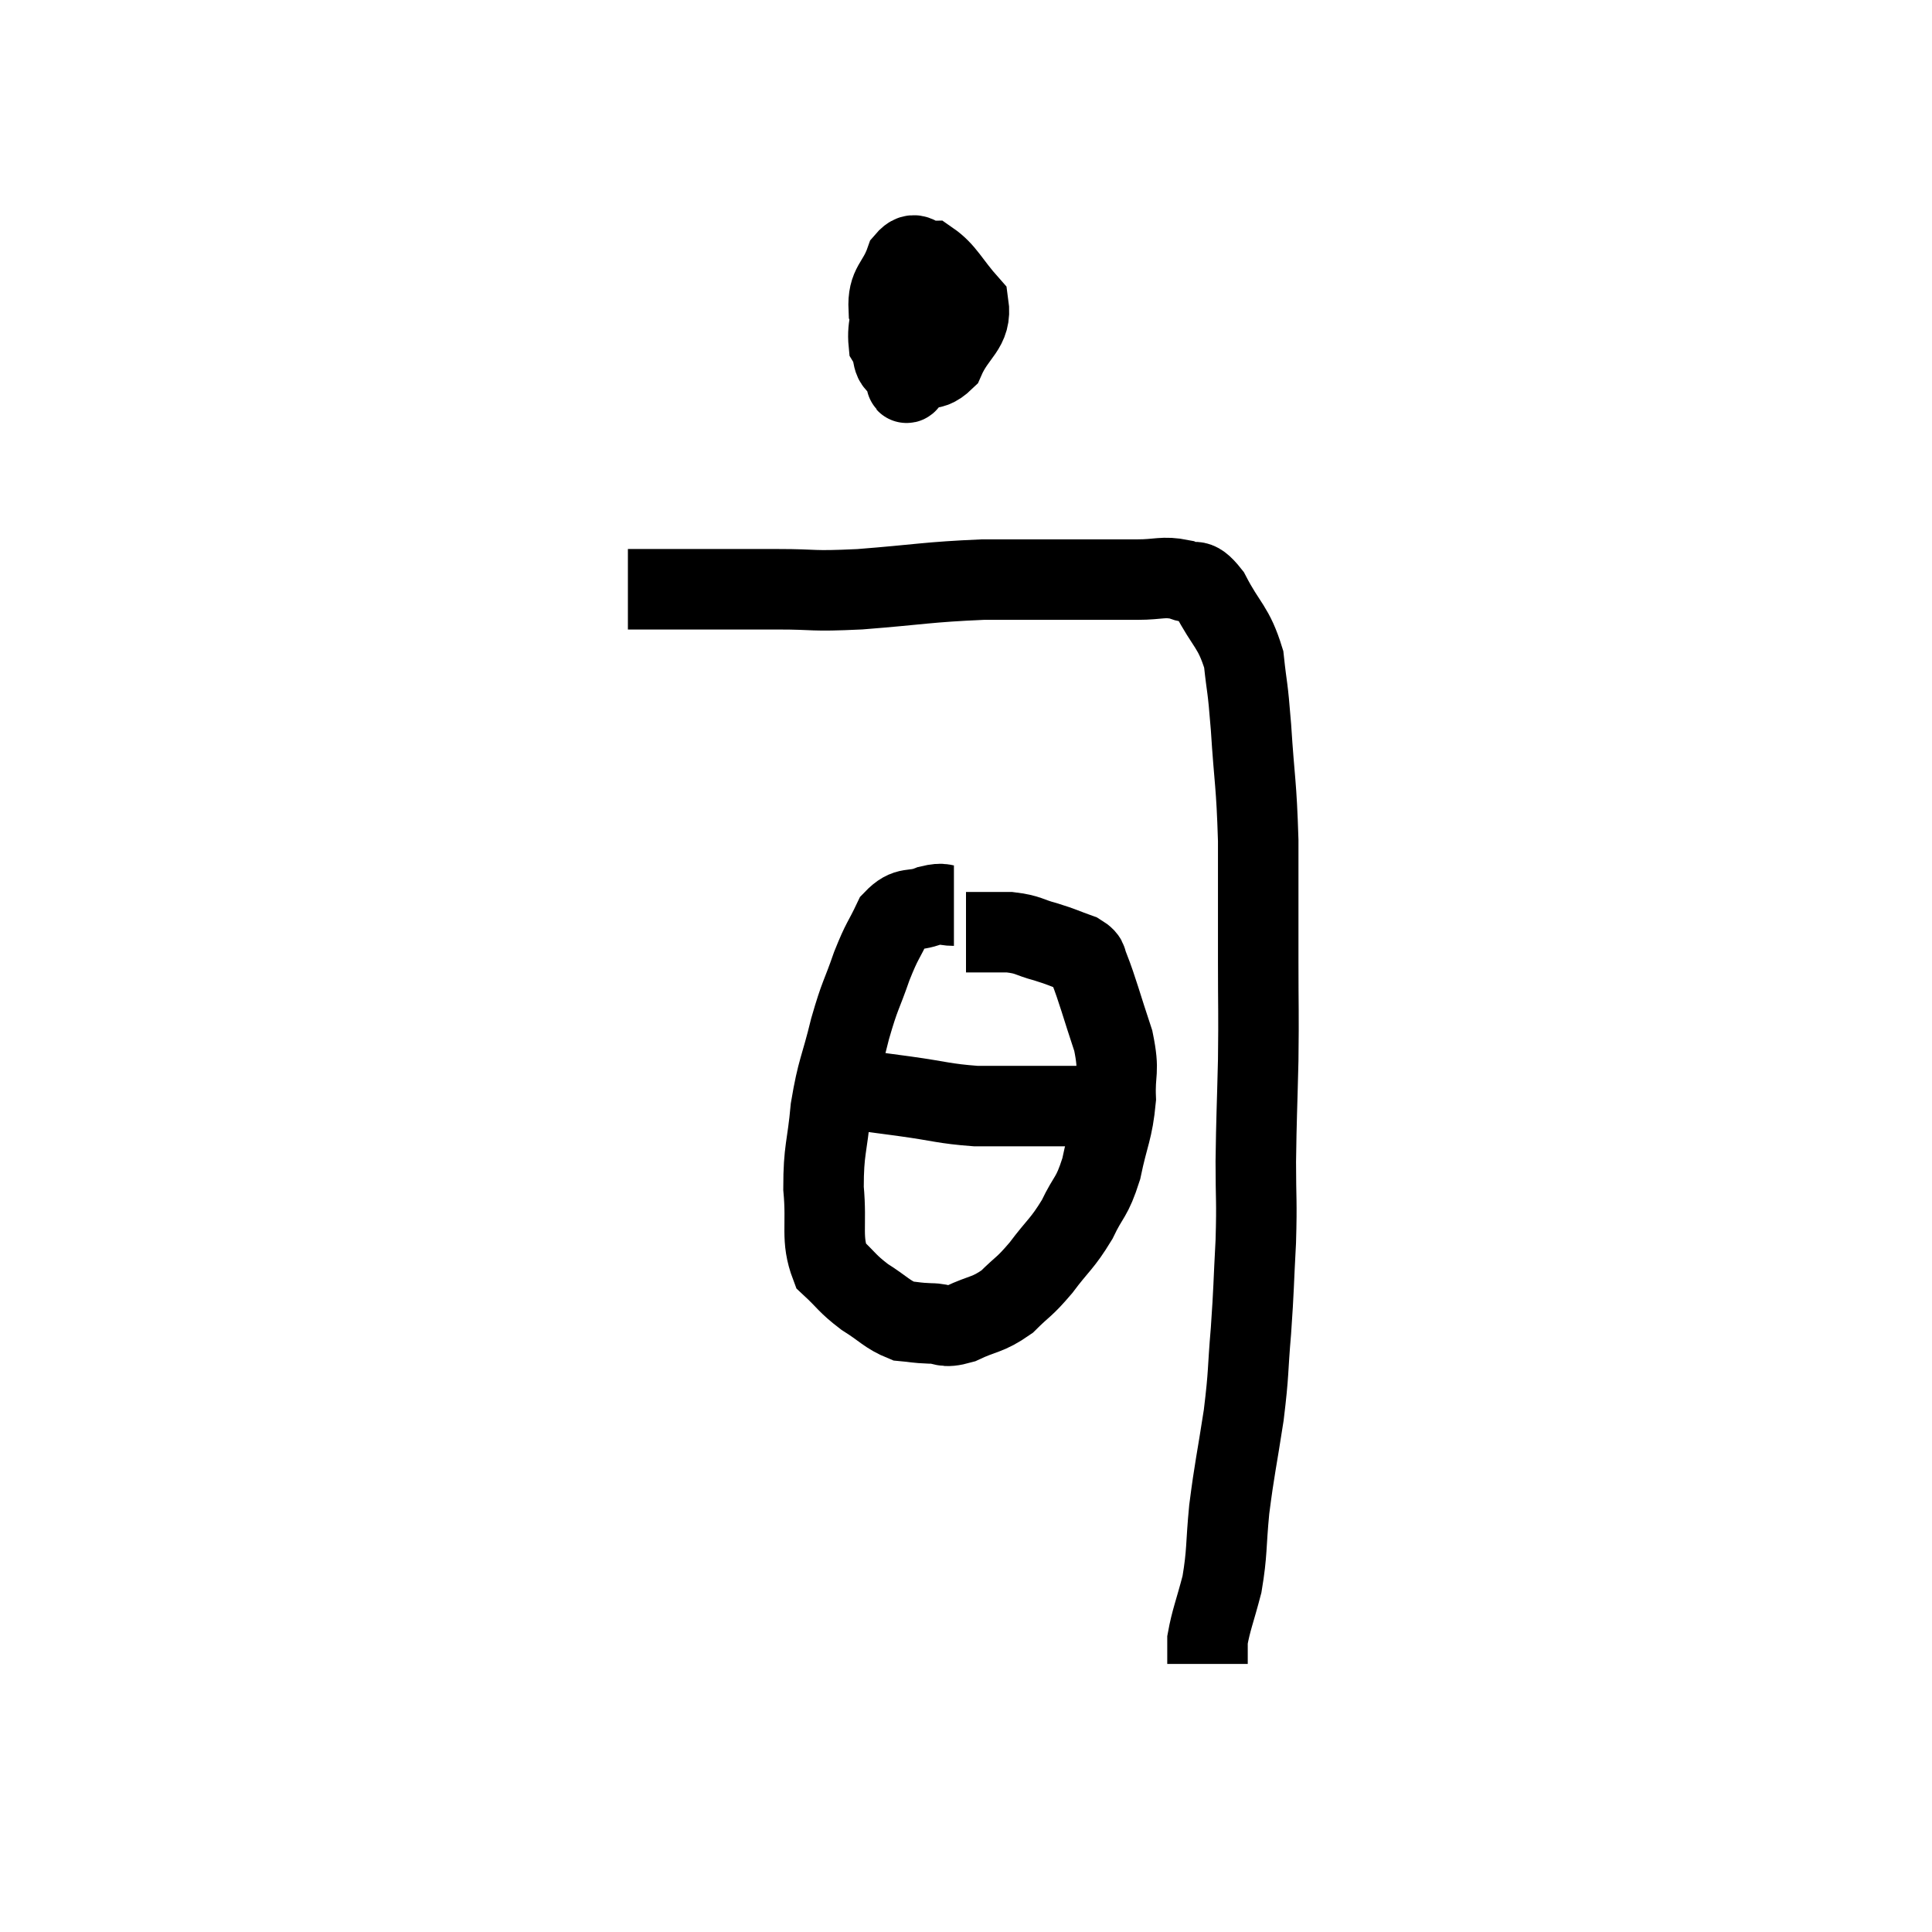 <svg width="48" height="48" viewBox="0 0 48 48" xmlns="http://www.w3.org/2000/svg"><path d="M 15.6 14.64 C 16.23 14.64, 16.275 14.64, 16.86 14.64 C 17.4 14.64, 17.325 14.64, 17.94 14.64 C 18.63 14.64, 18.465 14.64, 19.32 14.64 C 20.34 14.64, 20.085 14.7, 21.36 14.64 C 22.89 14.52, 23.025 14.46, 24.42 14.4 C 25.68 14.4, 25.98 14.4, 26.94 14.4 C 27.6 14.4, 27.66 14.4, 28.26 14.4 C 28.8 14.4, 28.89 14.31, 29.34 14.4 C 29.7 14.58, 29.67 14.265, 30.06 14.76 C 30.48 15.57, 30.645 15.555, 30.9 16.38 C 30.99 17.22, 30.99 16.935, 31.08 18.06 C 31.17 19.47, 31.215 19.425, 31.26 20.88 C 31.26 22.38, 31.26 22.515, 31.26 23.88 C 31.26 25.11, 31.275 25.095, 31.26 26.34 C 31.23 27.6, 31.215 27.735, 31.2 28.86 C 31.2 29.85, 31.23 29.79, 31.2 30.84 C 31.14 31.95, 31.155 31.98, 31.08 33.06 C 30.99 34.11, 31.035 34.05, 30.9 35.16 C 30.72 36.33, 30.675 36.45, 30.54 37.5 C 30.45 38.43, 30.495 38.55, 30.36 39.36 C 30.18 40.05, 30.09 40.245, 30 40.74 C 30 41.04, 30 41.19, 30 41.34 C 30 41.34, 30 41.34, 30 41.34 C 30 41.34, 30 41.34, 30 41.34 L 30 41.34" fill="none" stroke="black" stroke-width="2"></path><path d="M 23.7 22.5 C 23.4 22.5, 23.475 22.41, 23.1 22.5 C 22.65 22.68, 22.56 22.485, 22.2 22.86 C 21.93 23.43, 21.93 23.325, 21.66 24 C 21.39 24.78, 21.375 24.675, 21.12 25.56 C 20.88 26.55, 20.805 26.55, 20.64 27.54 C 20.55 28.53, 20.46 28.545, 20.46 29.52 C 20.55 30.48, 20.385 30.765, 20.64 31.44 C 21.06 31.83, 21.03 31.875, 21.48 32.22 C 21.96 32.52, 22.035 32.655, 22.44 32.82 C 22.77 32.85, 22.74 32.865, 23.1 32.88 C 23.49 32.88, 23.4 33.015, 23.88 32.88 C 24.45 32.61, 24.525 32.685, 25.02 32.34 C 25.44 31.92, 25.425 32.01, 25.86 31.5 C 26.31 30.9, 26.385 30.915, 26.76 30.3 C 27.06 29.67, 27.12 29.79, 27.36 29.04 C 27.54 28.17, 27.645 28.095, 27.72 27.3 C 27.69 26.58, 27.825 26.67, 27.66 25.86 C 27.36 24.96, 27.27 24.6, 27.06 24.06 C 26.94 23.88, 27.09 23.865, 26.82 23.7 C 26.4 23.55, 26.415 23.535, 25.98 23.4 C 25.53 23.28, 25.575 23.22, 25.08 23.16 C 24.54 23.16, 24.27 23.16, 24 23.16 C 24 23.16, 24 23.16, 24 23.16 L 24 23.16" fill="none" stroke="black" stroke-width="2"></path><path d="M 21.6 27.12 C 22.05 27.18, 21.84 27.15, 22.5 27.24 C 23.37 27.36, 23.445 27.42, 24.24 27.48 C 24.96 27.48, 25.05 27.48, 25.68 27.48 C 26.22 27.48, 26.34 27.48, 26.76 27.48 C 27.06 27.48, 27.165 27.48, 27.36 27.48 L 27.54 27.48" fill="none" stroke="black" stroke-width="2"></path><path d="M 22.26 7.26 C 22.17 7.89, 22.035 8.055, 22.08 8.52 C 22.26 8.82, 22.095 9.015, 22.44 9.12 C 22.95 9.03, 23.055 9.33, 23.46 8.94 C 23.76 8.25, 24.15 8.175, 24.06 7.56 C 23.58 7.02, 23.49 6.75, 23.1 6.48 C 22.8 6.48, 22.755 6.18, 22.5 6.48 C 22.29 7.08, 22.05 7.065, 22.08 7.68 C 22.35 8.31, 22.35 8.715, 22.62 8.94 C 22.89 8.76, 23.01 8.925, 23.16 8.58 C 23.19 8.07, 23.28 7.875, 23.22 7.56 C 23.07 7.44, 23.085 6.885, 22.92 7.32 C 22.74 8.31, 22.65 8.76, 22.56 9.3 C 22.56 9.39, 22.47 9.585, 22.56 9.48 L 22.92 8.88" fill="none" stroke="black" stroke-width="2"></path></svg>